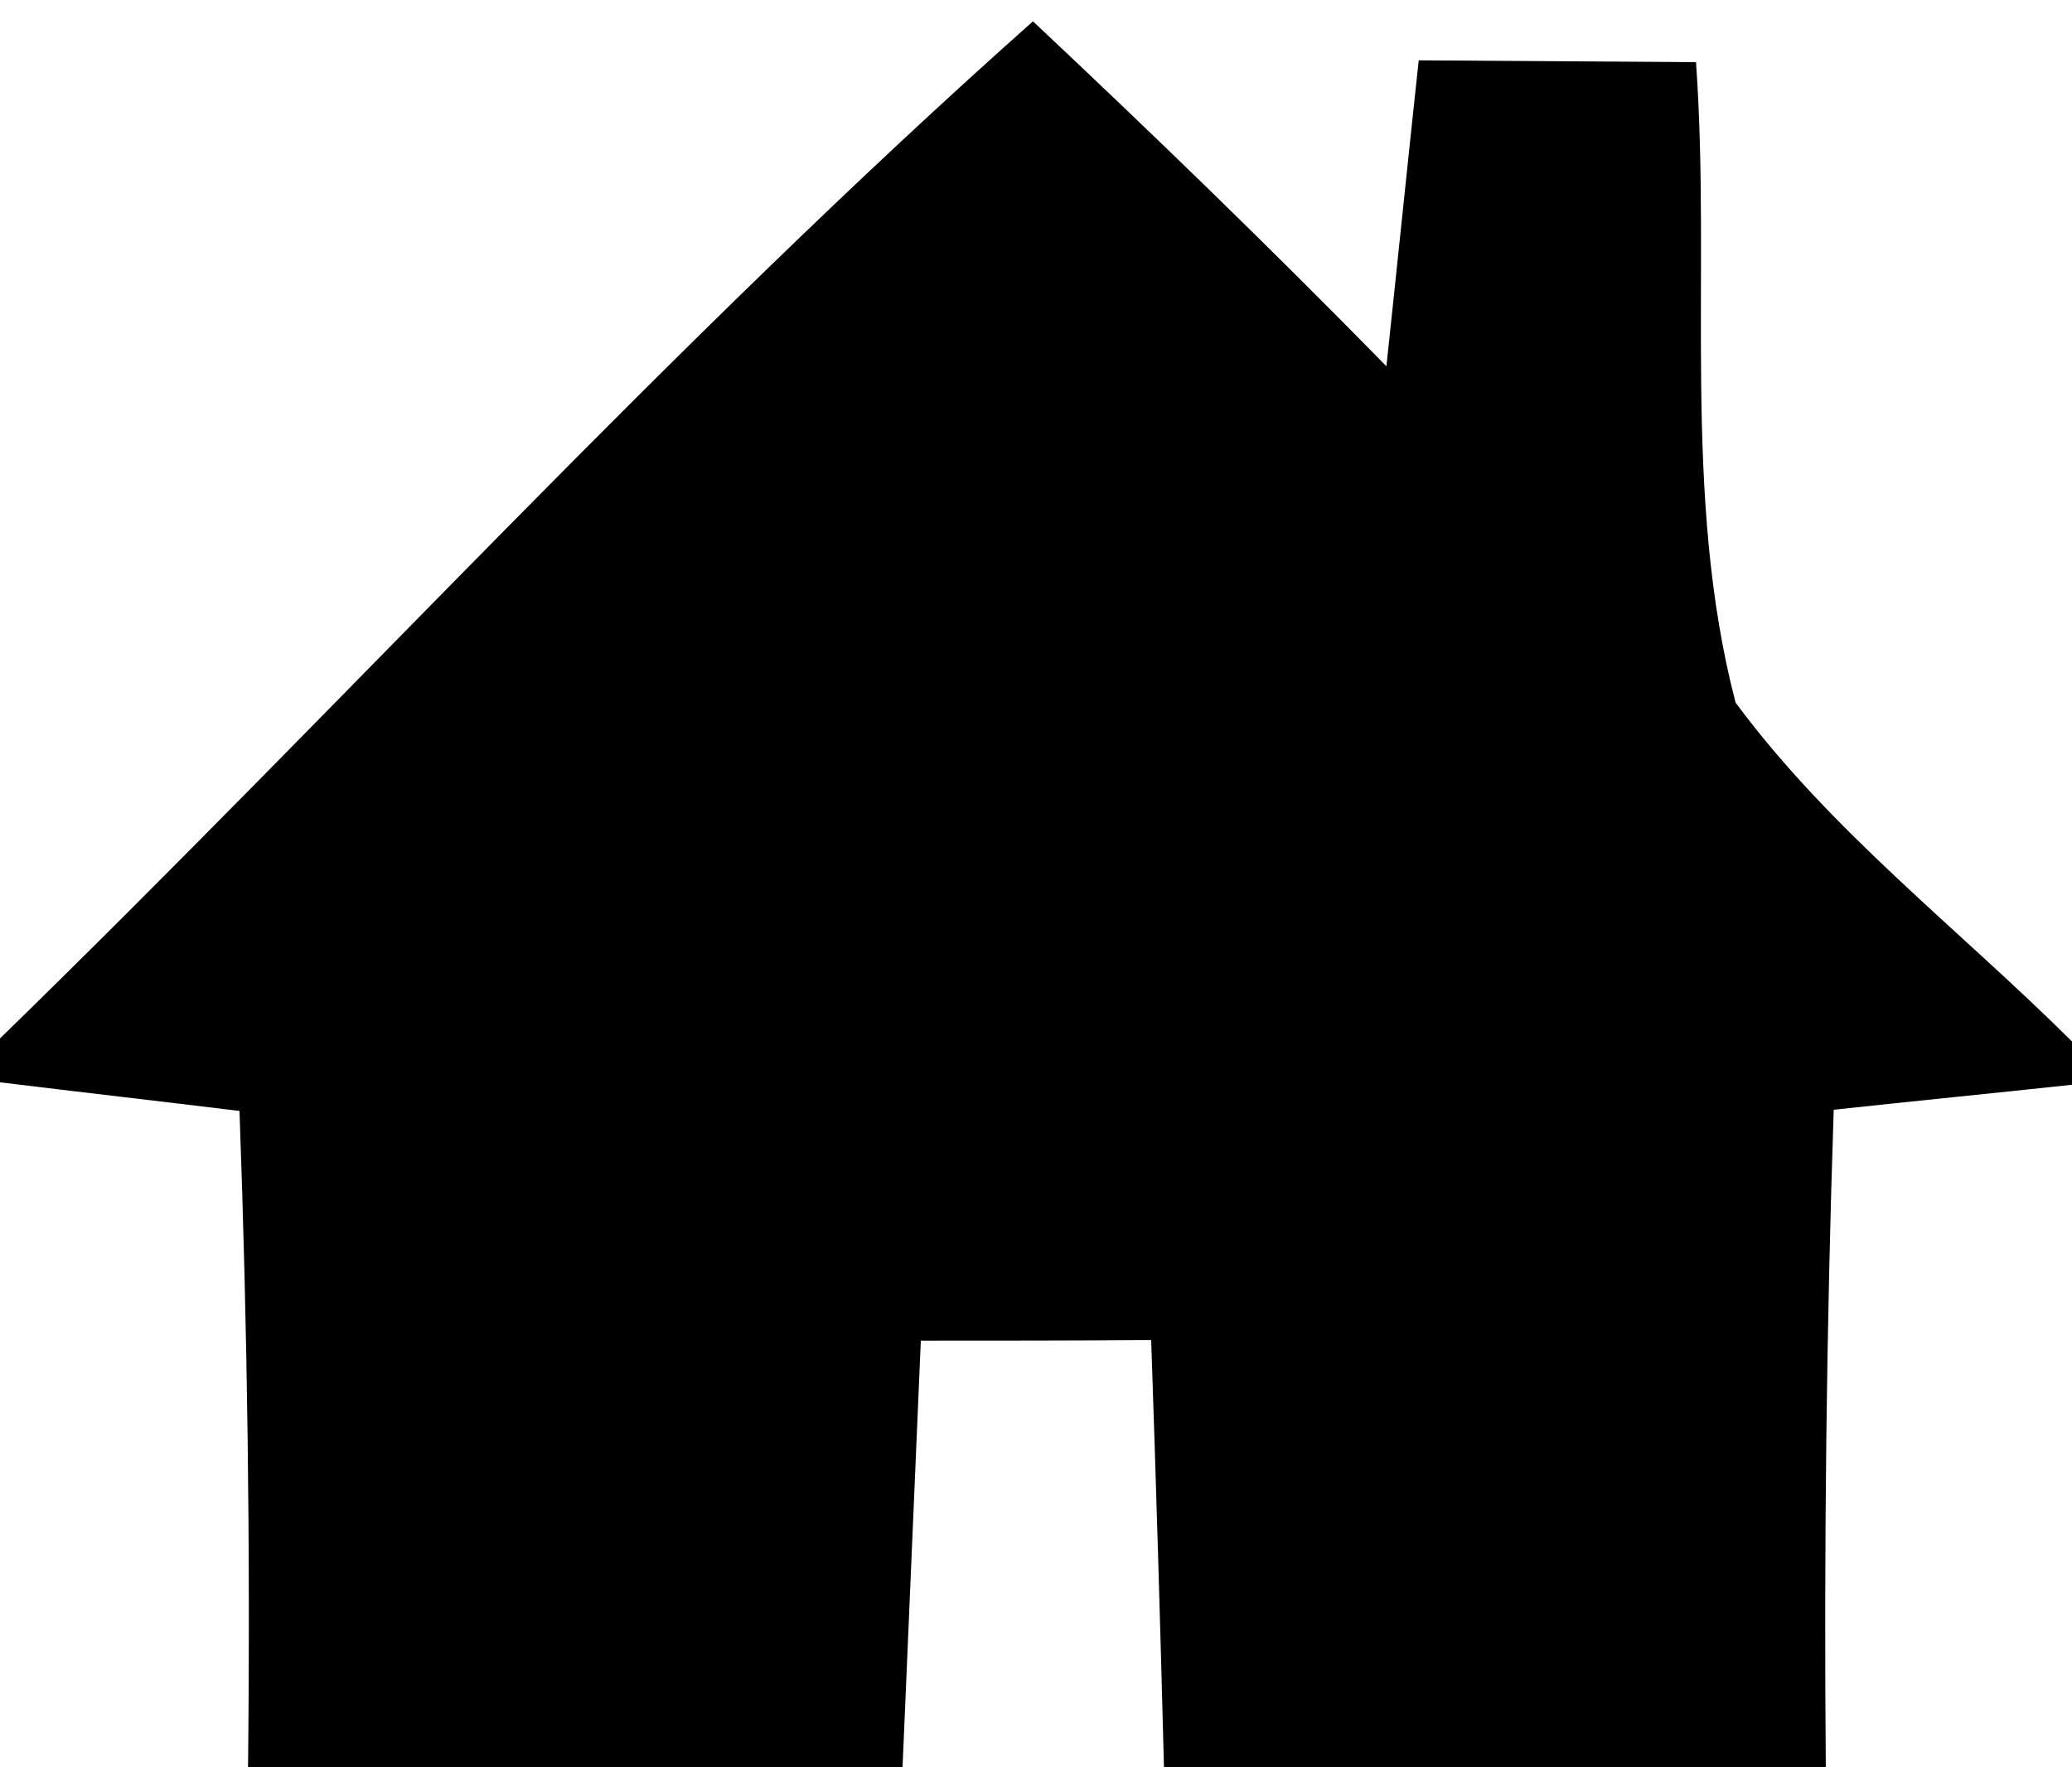 <?xml version="1.0" encoding="UTF-8" ?>
<!DOCTYPE svg PUBLIC "-//W3C//DTD SVG 1.1//EN" "http://www.w3.org/Graphics/SVG/1.1/DTD/svg11.dtd">
<svg width="34pt" height="29pt" viewBox="0 0 34 29" version="1.1" xmlns="http://www.w3.org/2000/svg">
<g id="#000000ff">
<path fill="#000000" opacity="1.00" d=" M 0.00 17.04 C 5.68 11.51 11.02 5.62 16.95 0.35 C 18.92 2.20 20.86 4.08 22.75 6.01 C 22.93 4.33 23.10 2.66 23.28 0.99 C 24.79 1.00 26.31 1.01 27.83 1.02 C 28.08 4.51 27.59 8.12 28.48 11.53 C 30.04 13.64 32.15 15.25 34.00 17.09 L 34.00 17.80 C 32.70 17.94 31.39 18.07 30.09 18.21 C 29.97 21.80 29.93 25.40 29.96 29.00 L 19.10 29.00 C 19.04 26.66 18.97 24.33 18.89 21.99 C 17.63 22.00 16.37 22.00 15.11 22.00 C 15.01 24.33 14.91 26.67 14.81 29.00 L 4.07 29.00 C 4.11 25.41 4.06 21.82 3.93 18.23 C 2.62 18.07 1.31 17.92 0.00 17.76 L 0.00 17.04 Z" />
</g>
</svg>
